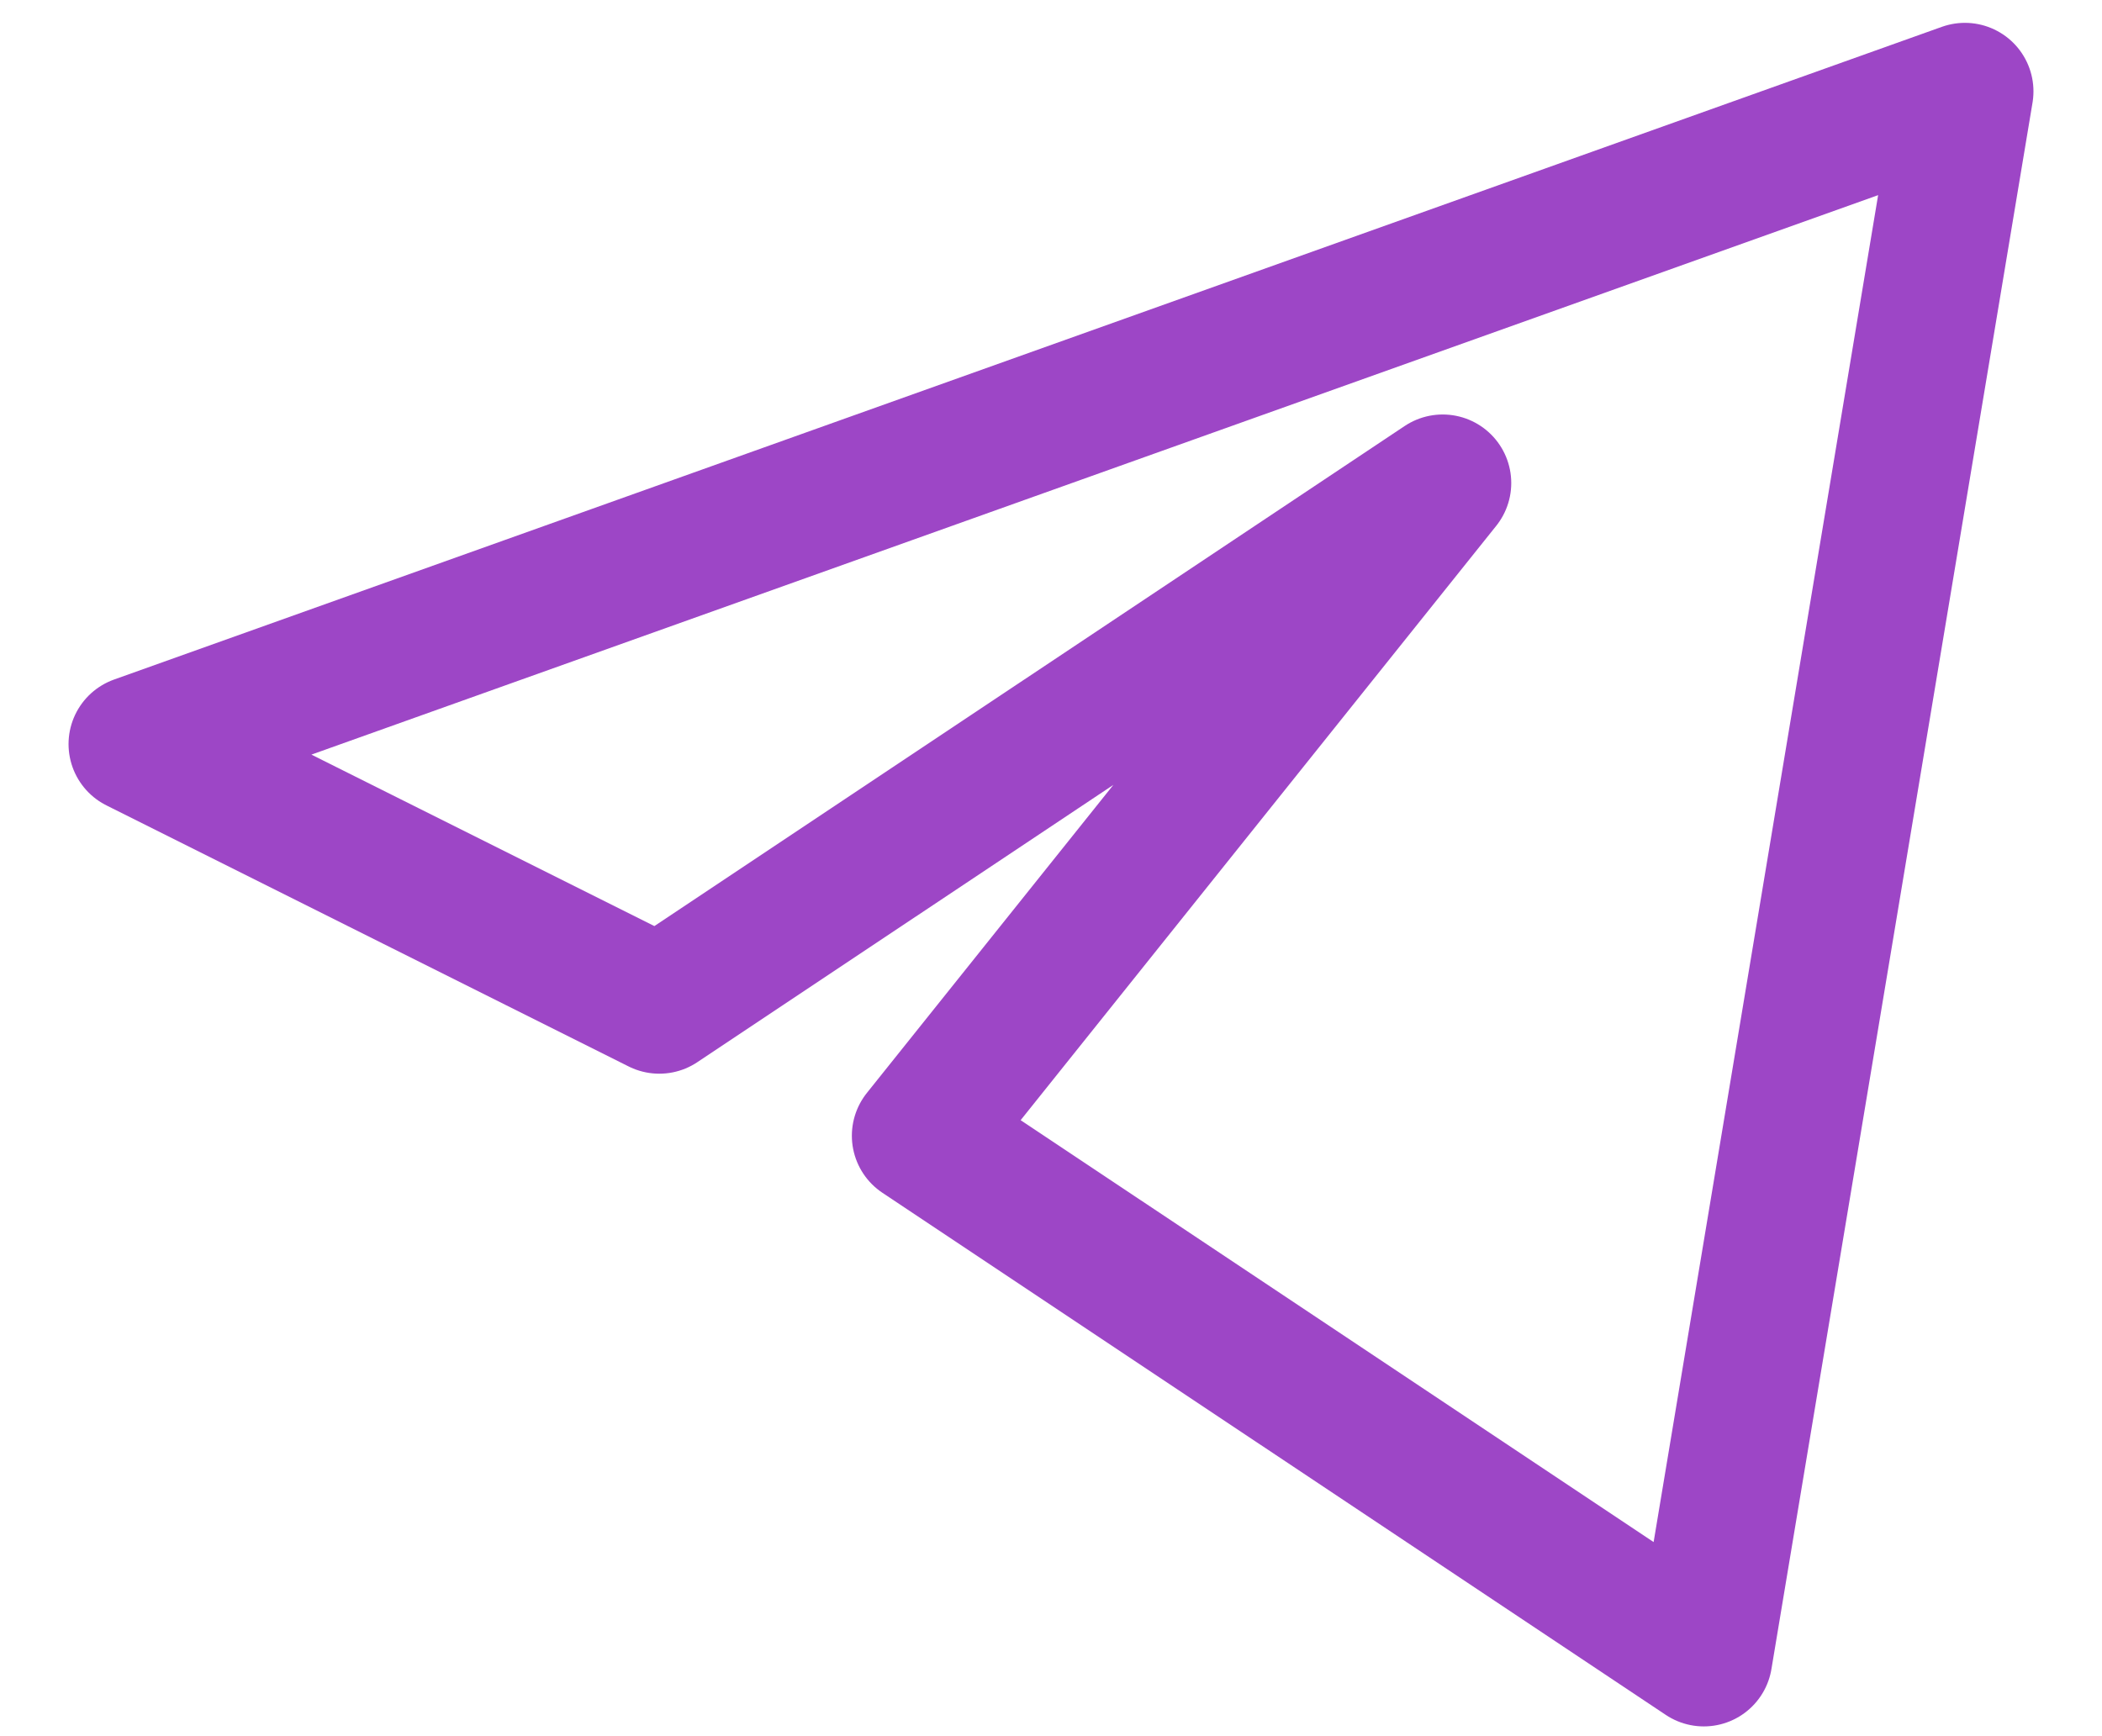 <svg width="23" height="19" viewBox="0 0 23 19" fill="none" xmlns="http://www.w3.org/2000/svg">
<path d="M21.5 1L1.5 8.143L7.214 11L15.786 5.286L10.071 12.429L18.643 18.143L21.5 1Z" stroke="#9D46C6" stroke-width="1.5" stroke-linejoin="round"/>
</svg>

